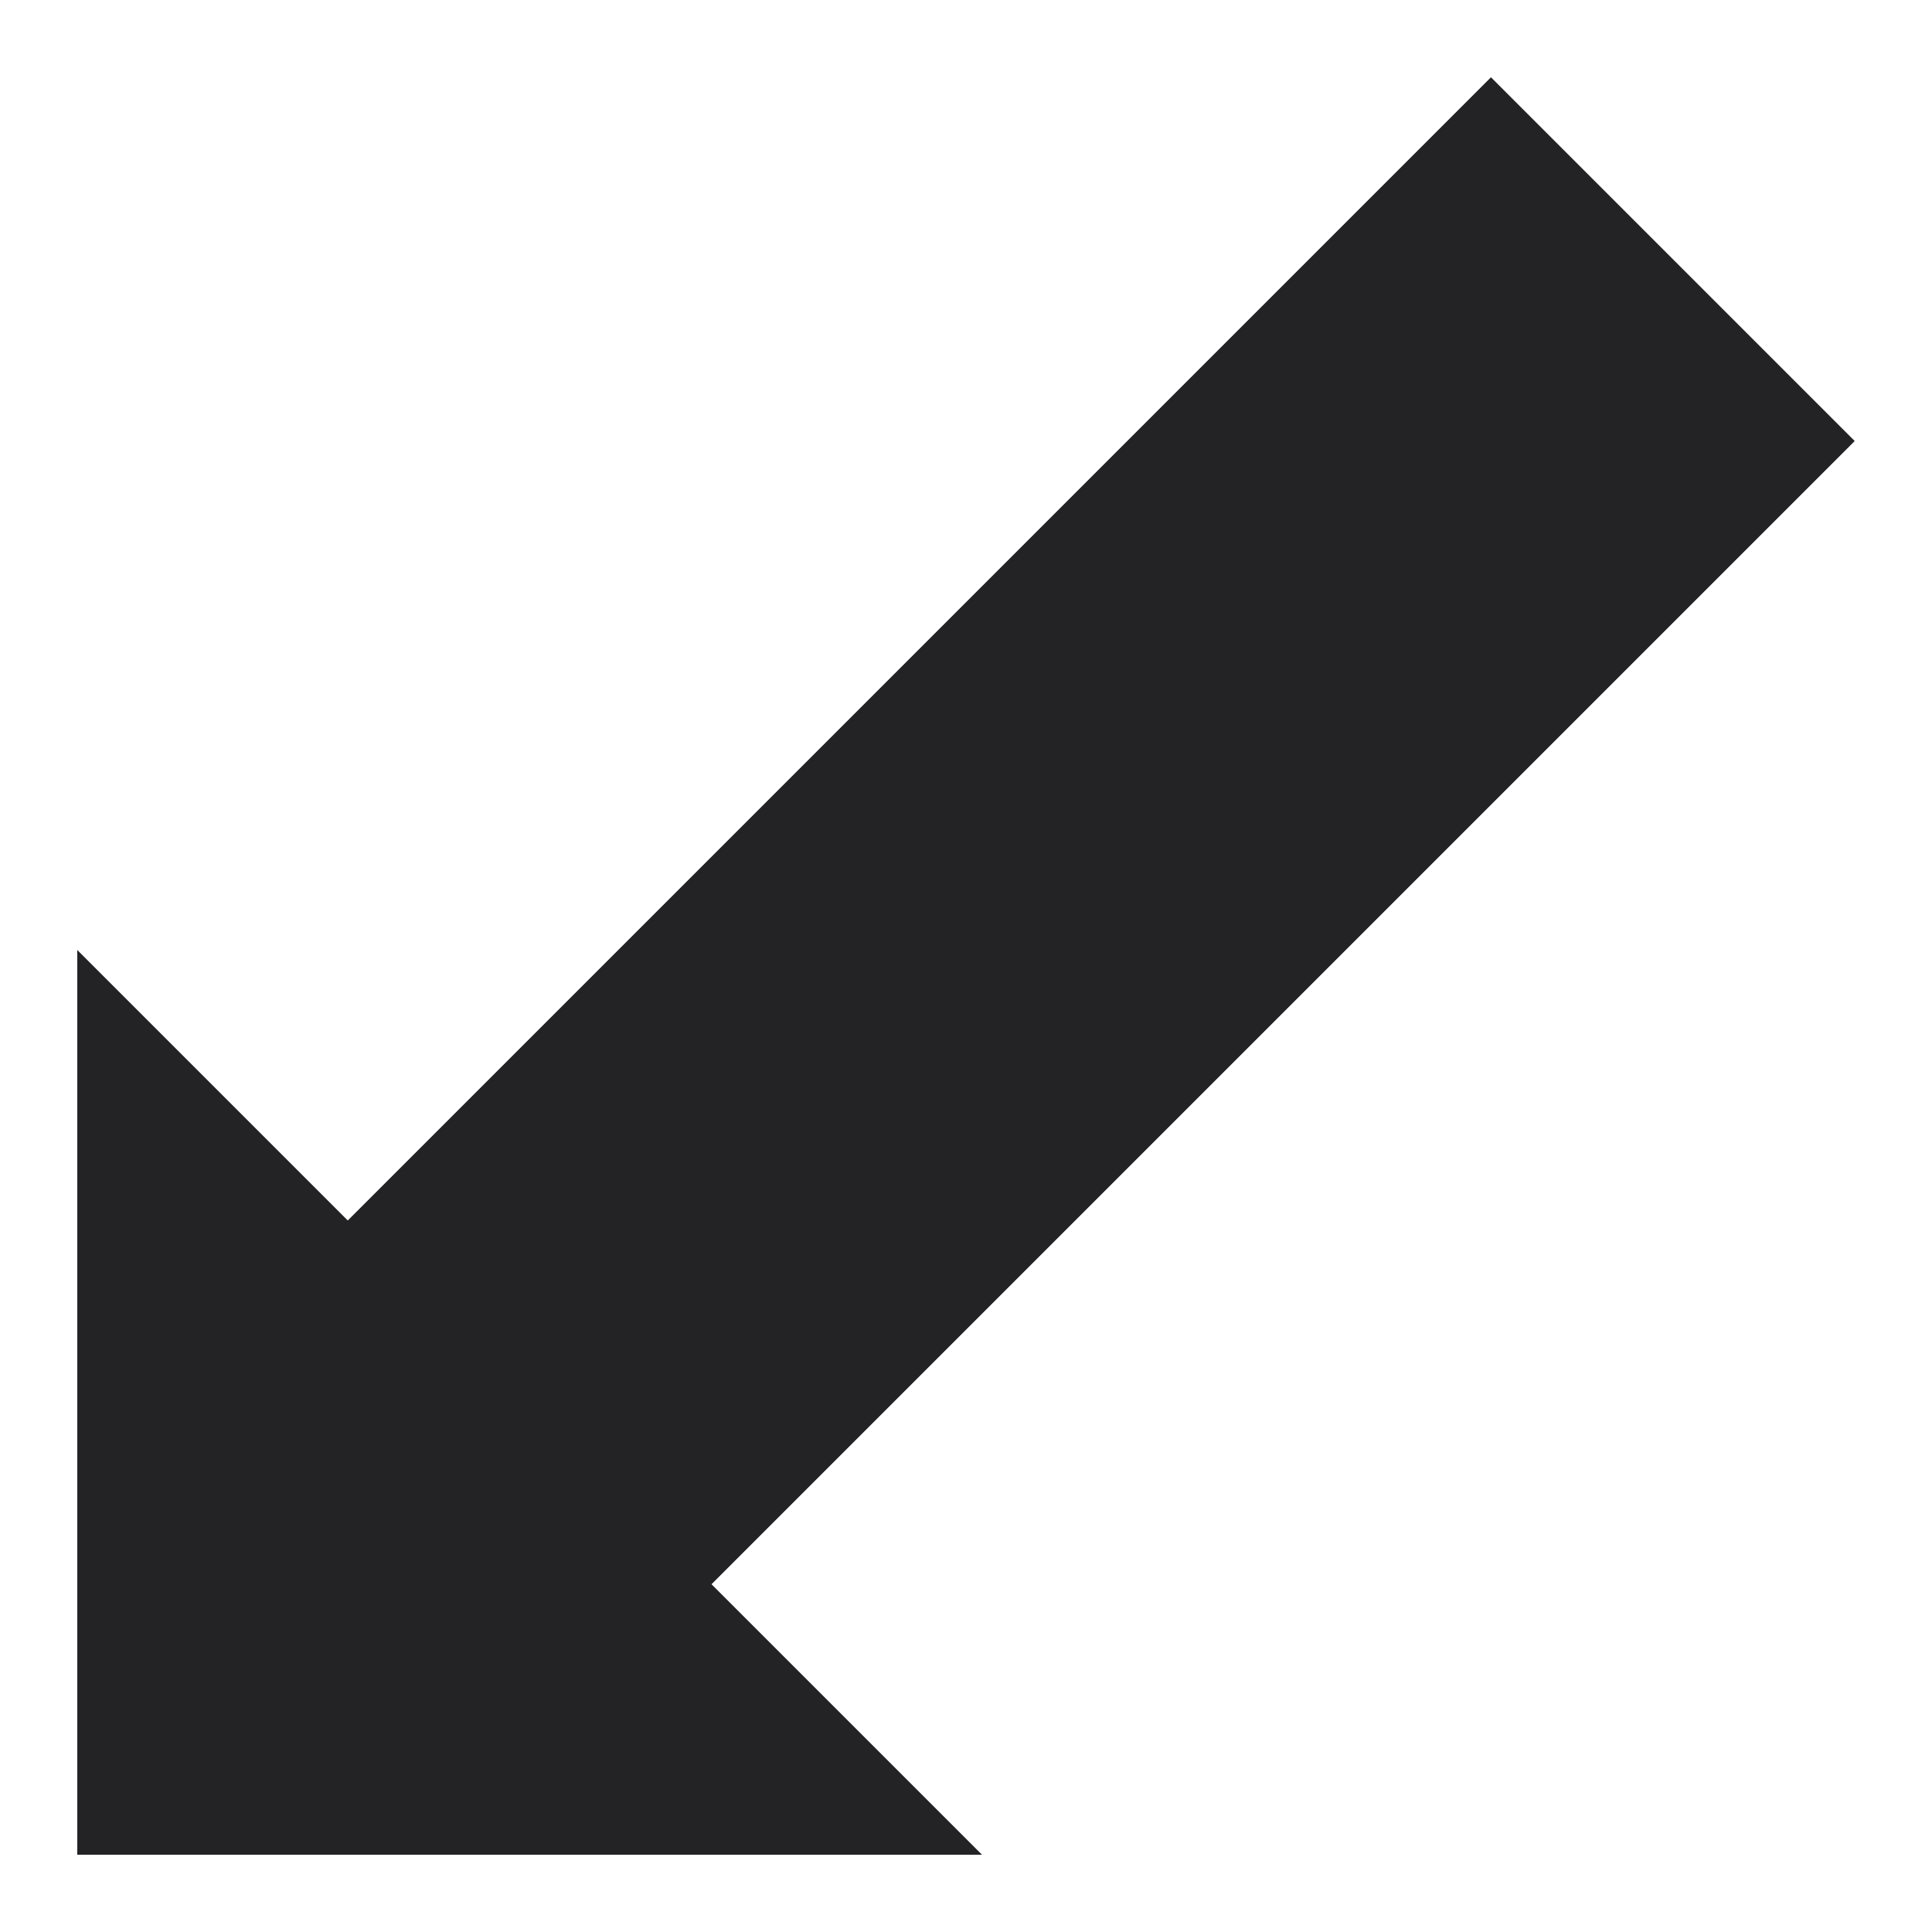 <svg xmlns="http://www.w3.org/2000/svg" viewBox="0 0 25 25"><title>Artboard-49</title><g id="Kiri_Bawah" data-name="Kiri Bawah"><path d="M9.207,20.5l3.5,3.5H1V12.293l3.5,3.5L19.293,1,24,5.707Z" style="fill:#232326"/></g></svg>